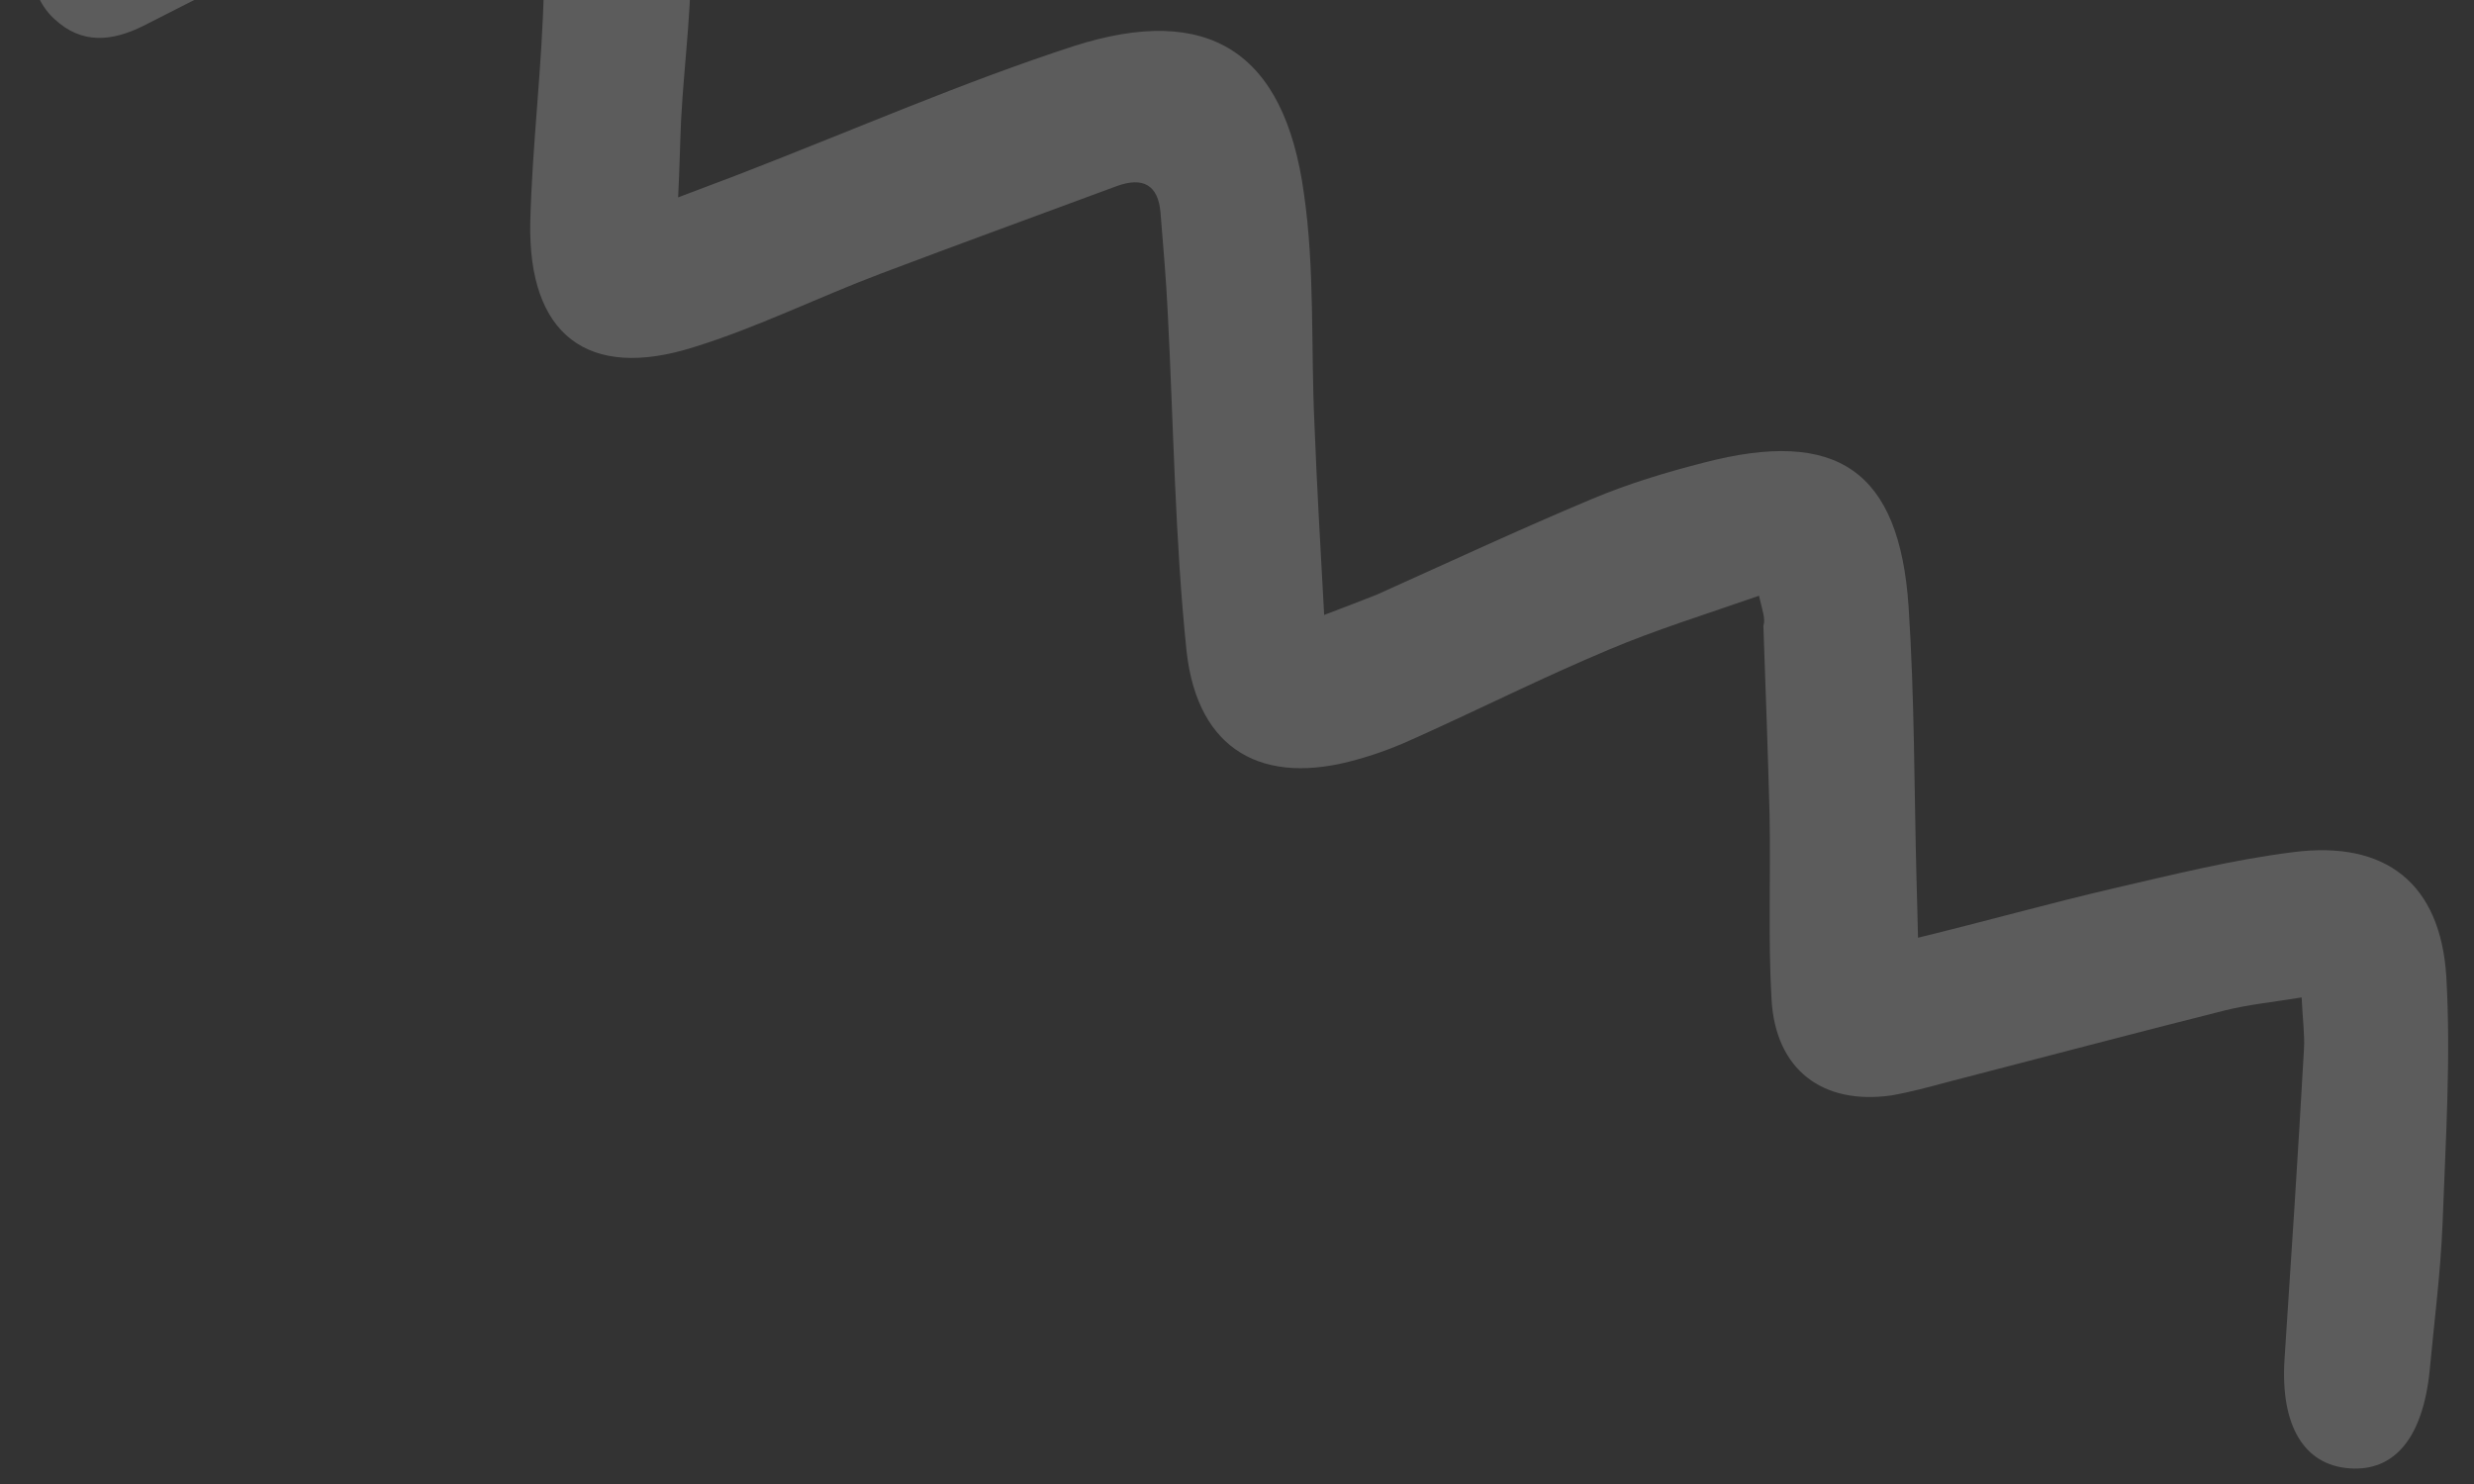 <svg width="30" height="18" viewBox="0 0 30 18" fill="none" xmlns="http://www.w3.org/2000/svg">
<rect x="0" y="0" width="30" height="18" fill="#333333" stroke="none"/>
<path opacity="0.2" d="M21.33 7.226C20.683 7.452 20.083 7.637 19.506 7.881C18.719 8.211 17.96 8.592 17.185 8.941C16.951 9.049 16.713 9.142 16.469 9.209C15.311 9.545 14.524 9.101 14.389 7.904C14.247 6.541 14.231 5.158 14.16 3.791C14.141 3.387 14.104 2.973 14.072 2.574C14.043 2.246 13.862 2.141 13.543 2.257C12.594 2.609 11.637 2.957 10.683 3.318C9.921 3.605 9.18 3.974 8.412 4.211C7.121 4.62 6.403 4.055 6.43 2.697C6.454 1.742 6.576 0.797 6.595 -0.15C6.609 -0.731 6.529 -1.308 6.49 -1.896C6.43 -1.931 6.383 -1.969 6.323 -2.004C6.203 -1.935 6.088 -1.874 5.968 -1.805C4.56 -1.095 3.139 -0.403 1.74 0.313C1.354 0.505 0.991 0.538 0.662 0.233C0.346 -0.054 0.289 -0.571 0.574 -0.926C0.782 -1.187 1.055 -1.421 1.345 -1.566C2.797 -2.274 4.245 -2.973 5.729 -3.616C6.682 -4.036 7.557 -3.704 7.956 -2.746C8.212 -2.137 8.329 -1.446 8.368 -0.777C8.411 -0.037 8.297 0.717 8.259 1.457C8.246 1.738 8.242 2.024 8.223 2.394C8.547 2.269 8.793 2.181 9.031 2.087C10.36 1.573 11.666 1 13.021 0.559C14.654 0.036 15.575 0.626 15.811 2.343C15.945 3.263 15.895 4.203 15.939 5.14C15.968 5.884 16.011 6.625 16.057 7.459C16.335 7.354 16.513 7.284 16.692 7.214C17.558 6.825 18.421 6.423 19.3 6.054C19.739 5.869 20.198 5.73 20.655 5.613C22.277 5.188 23.033 5.705 23.144 7.361C23.217 8.466 23.211 9.57 23.24 10.671C23.245 10.882 23.253 11.106 23.258 11.374C24.087 11.172 24.853 10.956 25.622 10.777C26.35 10.609 27.074 10.427 27.815 10.335C28.929 10.194 29.592 10.715 29.664 11.841C29.722 12.833 29.655 13.844 29.619 14.839C29.595 15.437 29.518 16.027 29.463 16.619C29.381 17.437 29.039 17.851 28.489 17.81C27.939 17.77 27.652 17.293 27.702 16.491C27.785 15.235 27.868 13.978 27.938 12.726C27.949 12.547 27.921 12.358 27.91 12.098C27.568 12.155 27.276 12.182 26.982 12.255C25.868 12.535 24.745 12.833 23.626 13.122C23.395 13.184 23.164 13.247 22.934 13.287C22.098 13.405 21.532 12.974 21.482 12.126C21.439 11.386 21.473 10.632 21.458 9.885C21.438 9.123 21.41 8.357 21.383 7.591C21.41 7.503 21.375 7.425 21.33 7.226Z" fill="white"/>
</svg>
